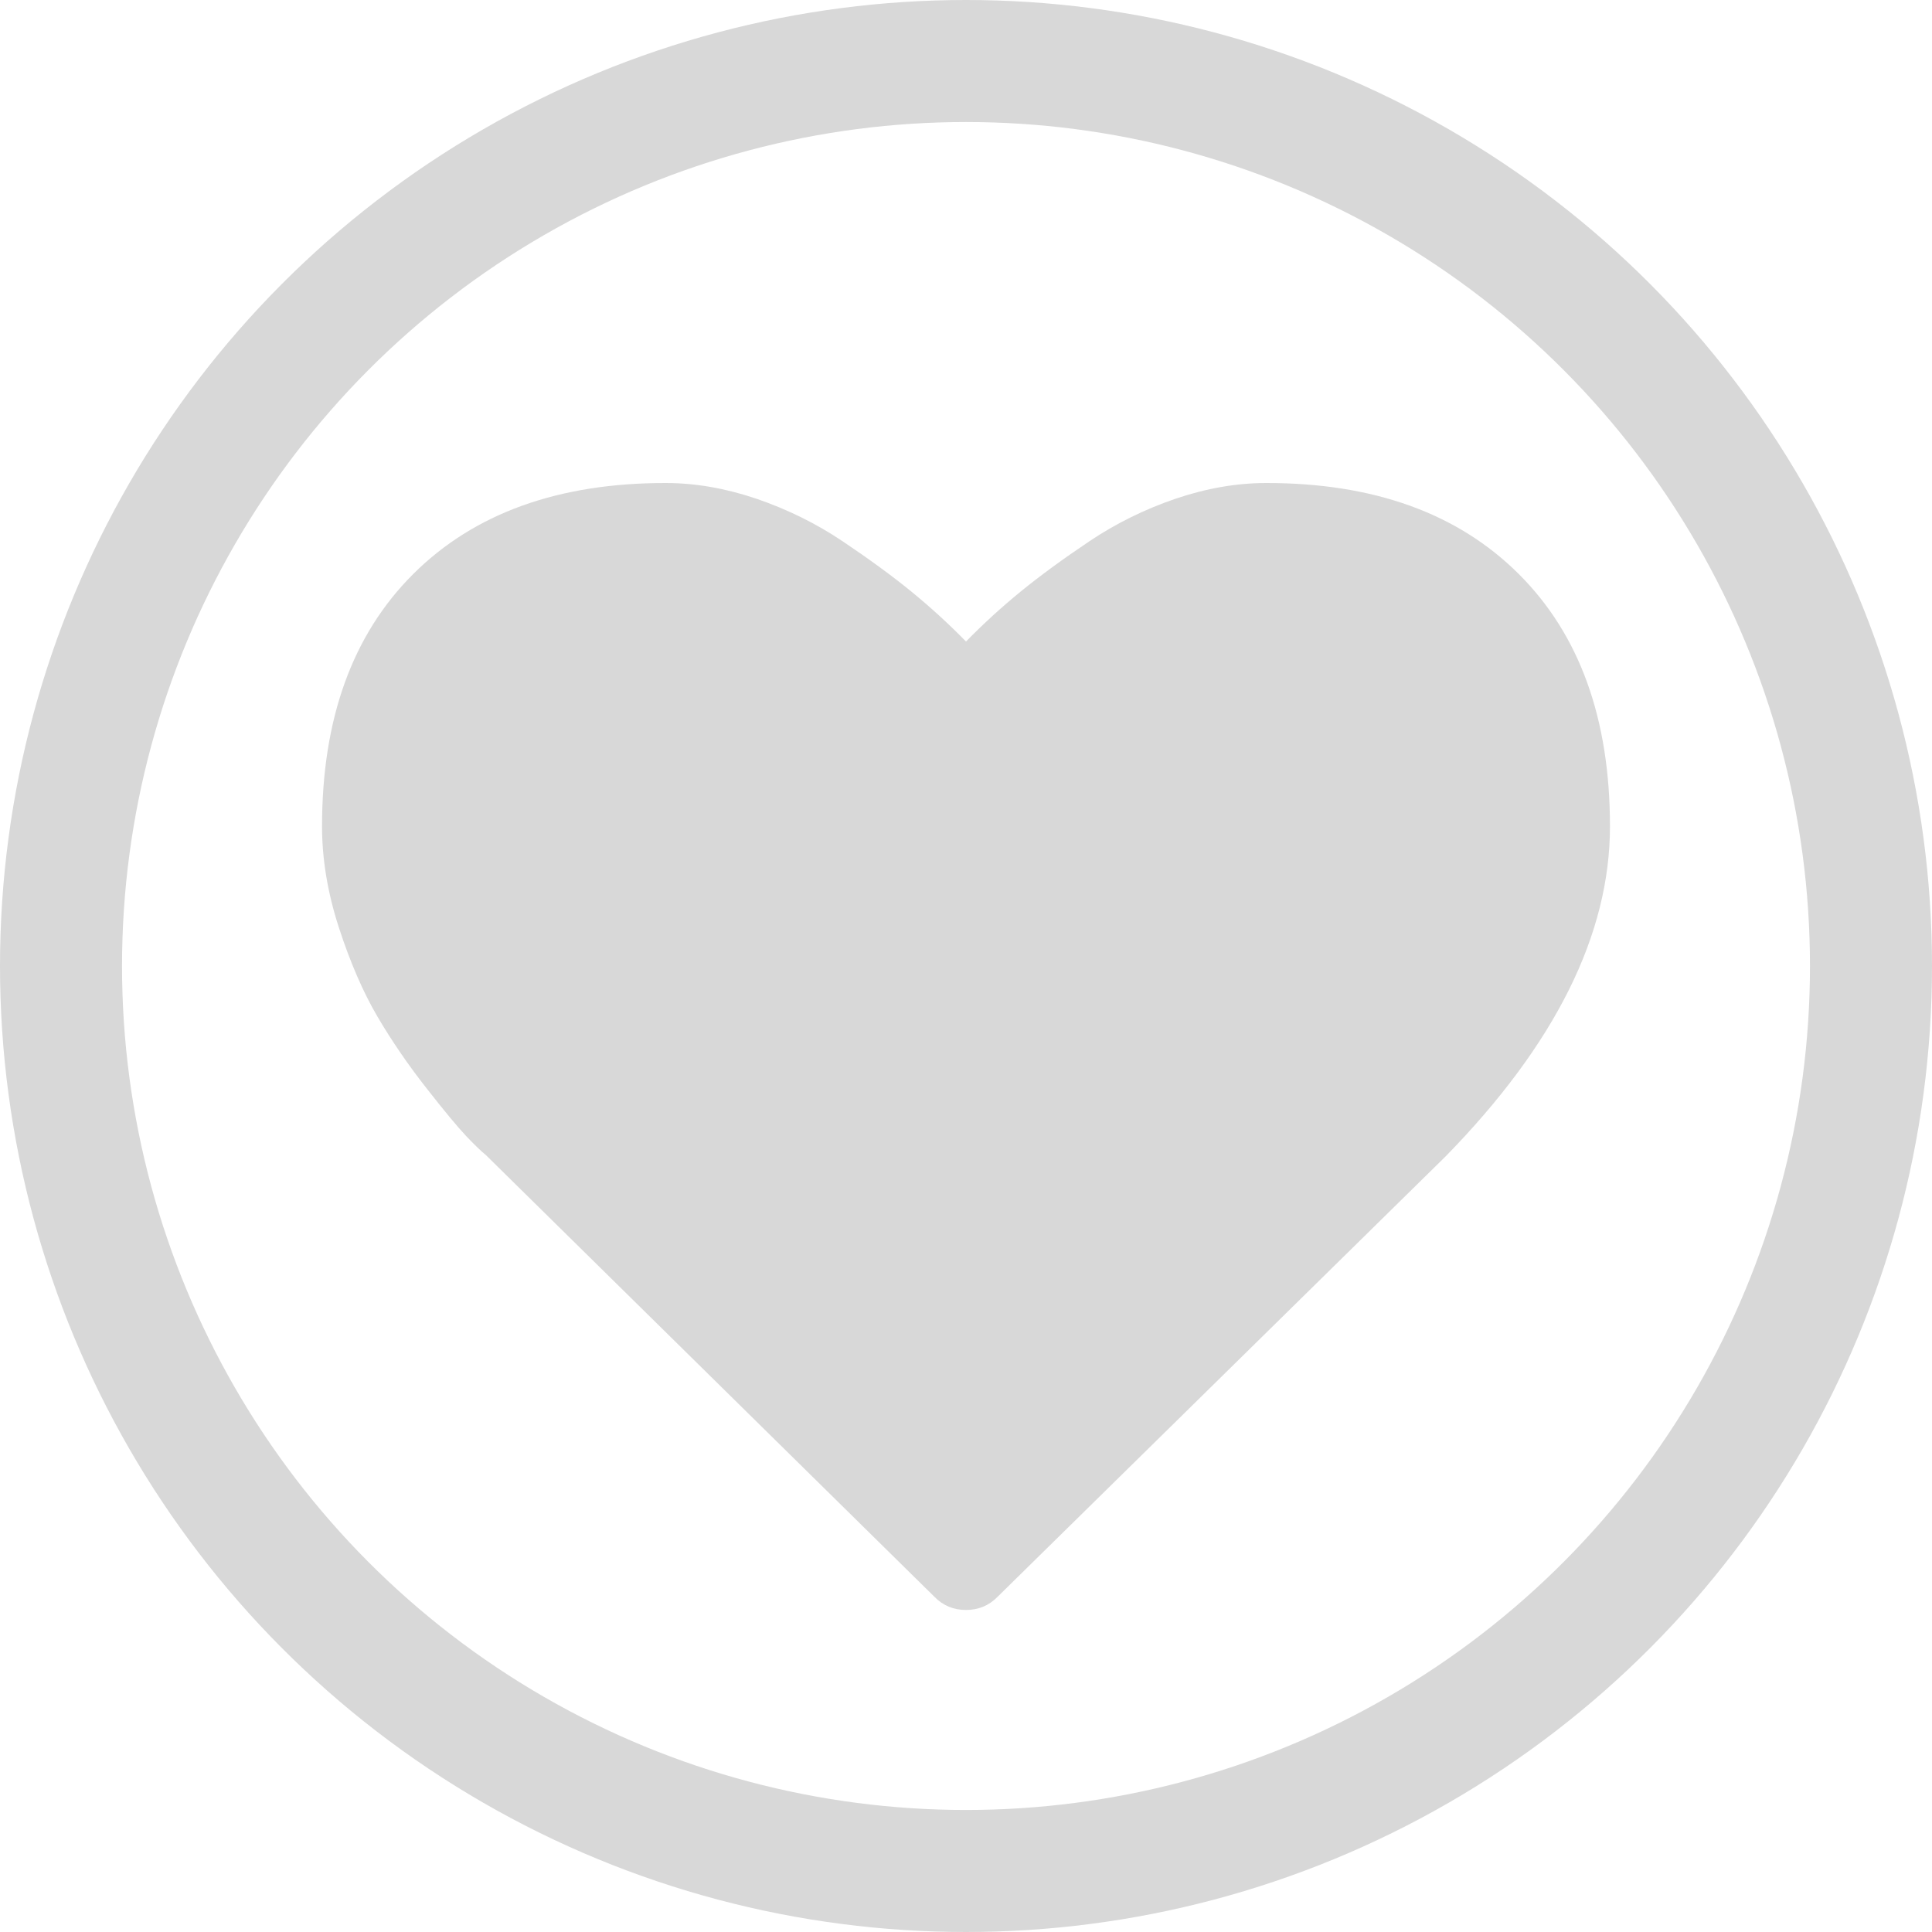 <?xml version="1.0" encoding="UTF-8"?>
<svg width="19px" height="19px" viewBox="0 0 19 19" version="1.1" xmlns="http://www.w3.org/2000/svg" xmlns:xlink="http://www.w3.org/1999/xlink">
    <!-- Generator: sketchtool 52.5 (67469) - http://www.bohemiancoding.com/sketch -->
    <title>841BCBDC-47F3-44AD-BB4A-80E639C55980</title>
    <desc>Created with sketchtool.</desc>
    <g id="02_메인" stroke="none" stroke-width="1" fill="none" fill-rule="evenodd">
        <g id="쇼핑-02" transform="translate(-256, -166)">
            <g id="01" transform="translate(0, 130)">
                <g id="heart" transform="translate(256, 36)">
                    <path d="M14.936,5.645 C14.337,5.048 13.51,4.75 12.455,4.75 C12.162,4.75 11.864,4.802 11.56,4.905 C11.256,5.009 10.974,5.148 10.712,5.324 C10.451,5.499 10.226,5.664 10.037,5.818 C9.849,5.972 9.67,6.135 9.5,6.309 C9.33,6.135 9.151,5.972 8.963,5.818 C8.774,5.664 8.549,5.499 8.288,5.324 C8.026,5.148 7.743,5.009 7.44,4.905 C7.136,4.802 6.837,4.75 6.545,4.75 C5.49,4.75 4.663,5.048 4.064,5.645 C3.466,6.241 3.167,7.069 3.167,8.127 C3.167,8.449 3.222,8.781 3.333,9.123 C3.444,9.464 3.57,9.755 3.711,9.996 C3.852,10.236 4.013,10.471 4.192,10.699 C4.371,10.928 4.502,11.085 4.584,11.172 C4.666,11.258 4.731,11.321 4.778,11.359 L9.189,15.703 C9.274,15.79 9.377,15.833 9.5,15.833 C9.622,15.833 9.726,15.79 9.811,15.703 L14.215,11.374 C15.294,10.272 15.833,9.19 15.833,8.127 C15.833,7.068 15.534,6.241 14.936,5.645 Z" id="Shape" fill="#D8D8D8" fill-rule="nonzero"></path>
                    <circle id="Oval" stroke="#D8D8D8" stroke-width="1.2" cx="9.5" cy="9.5" r="8.9"></circle>
                </g>
            </g>
        </g>
    </g>
</svg>